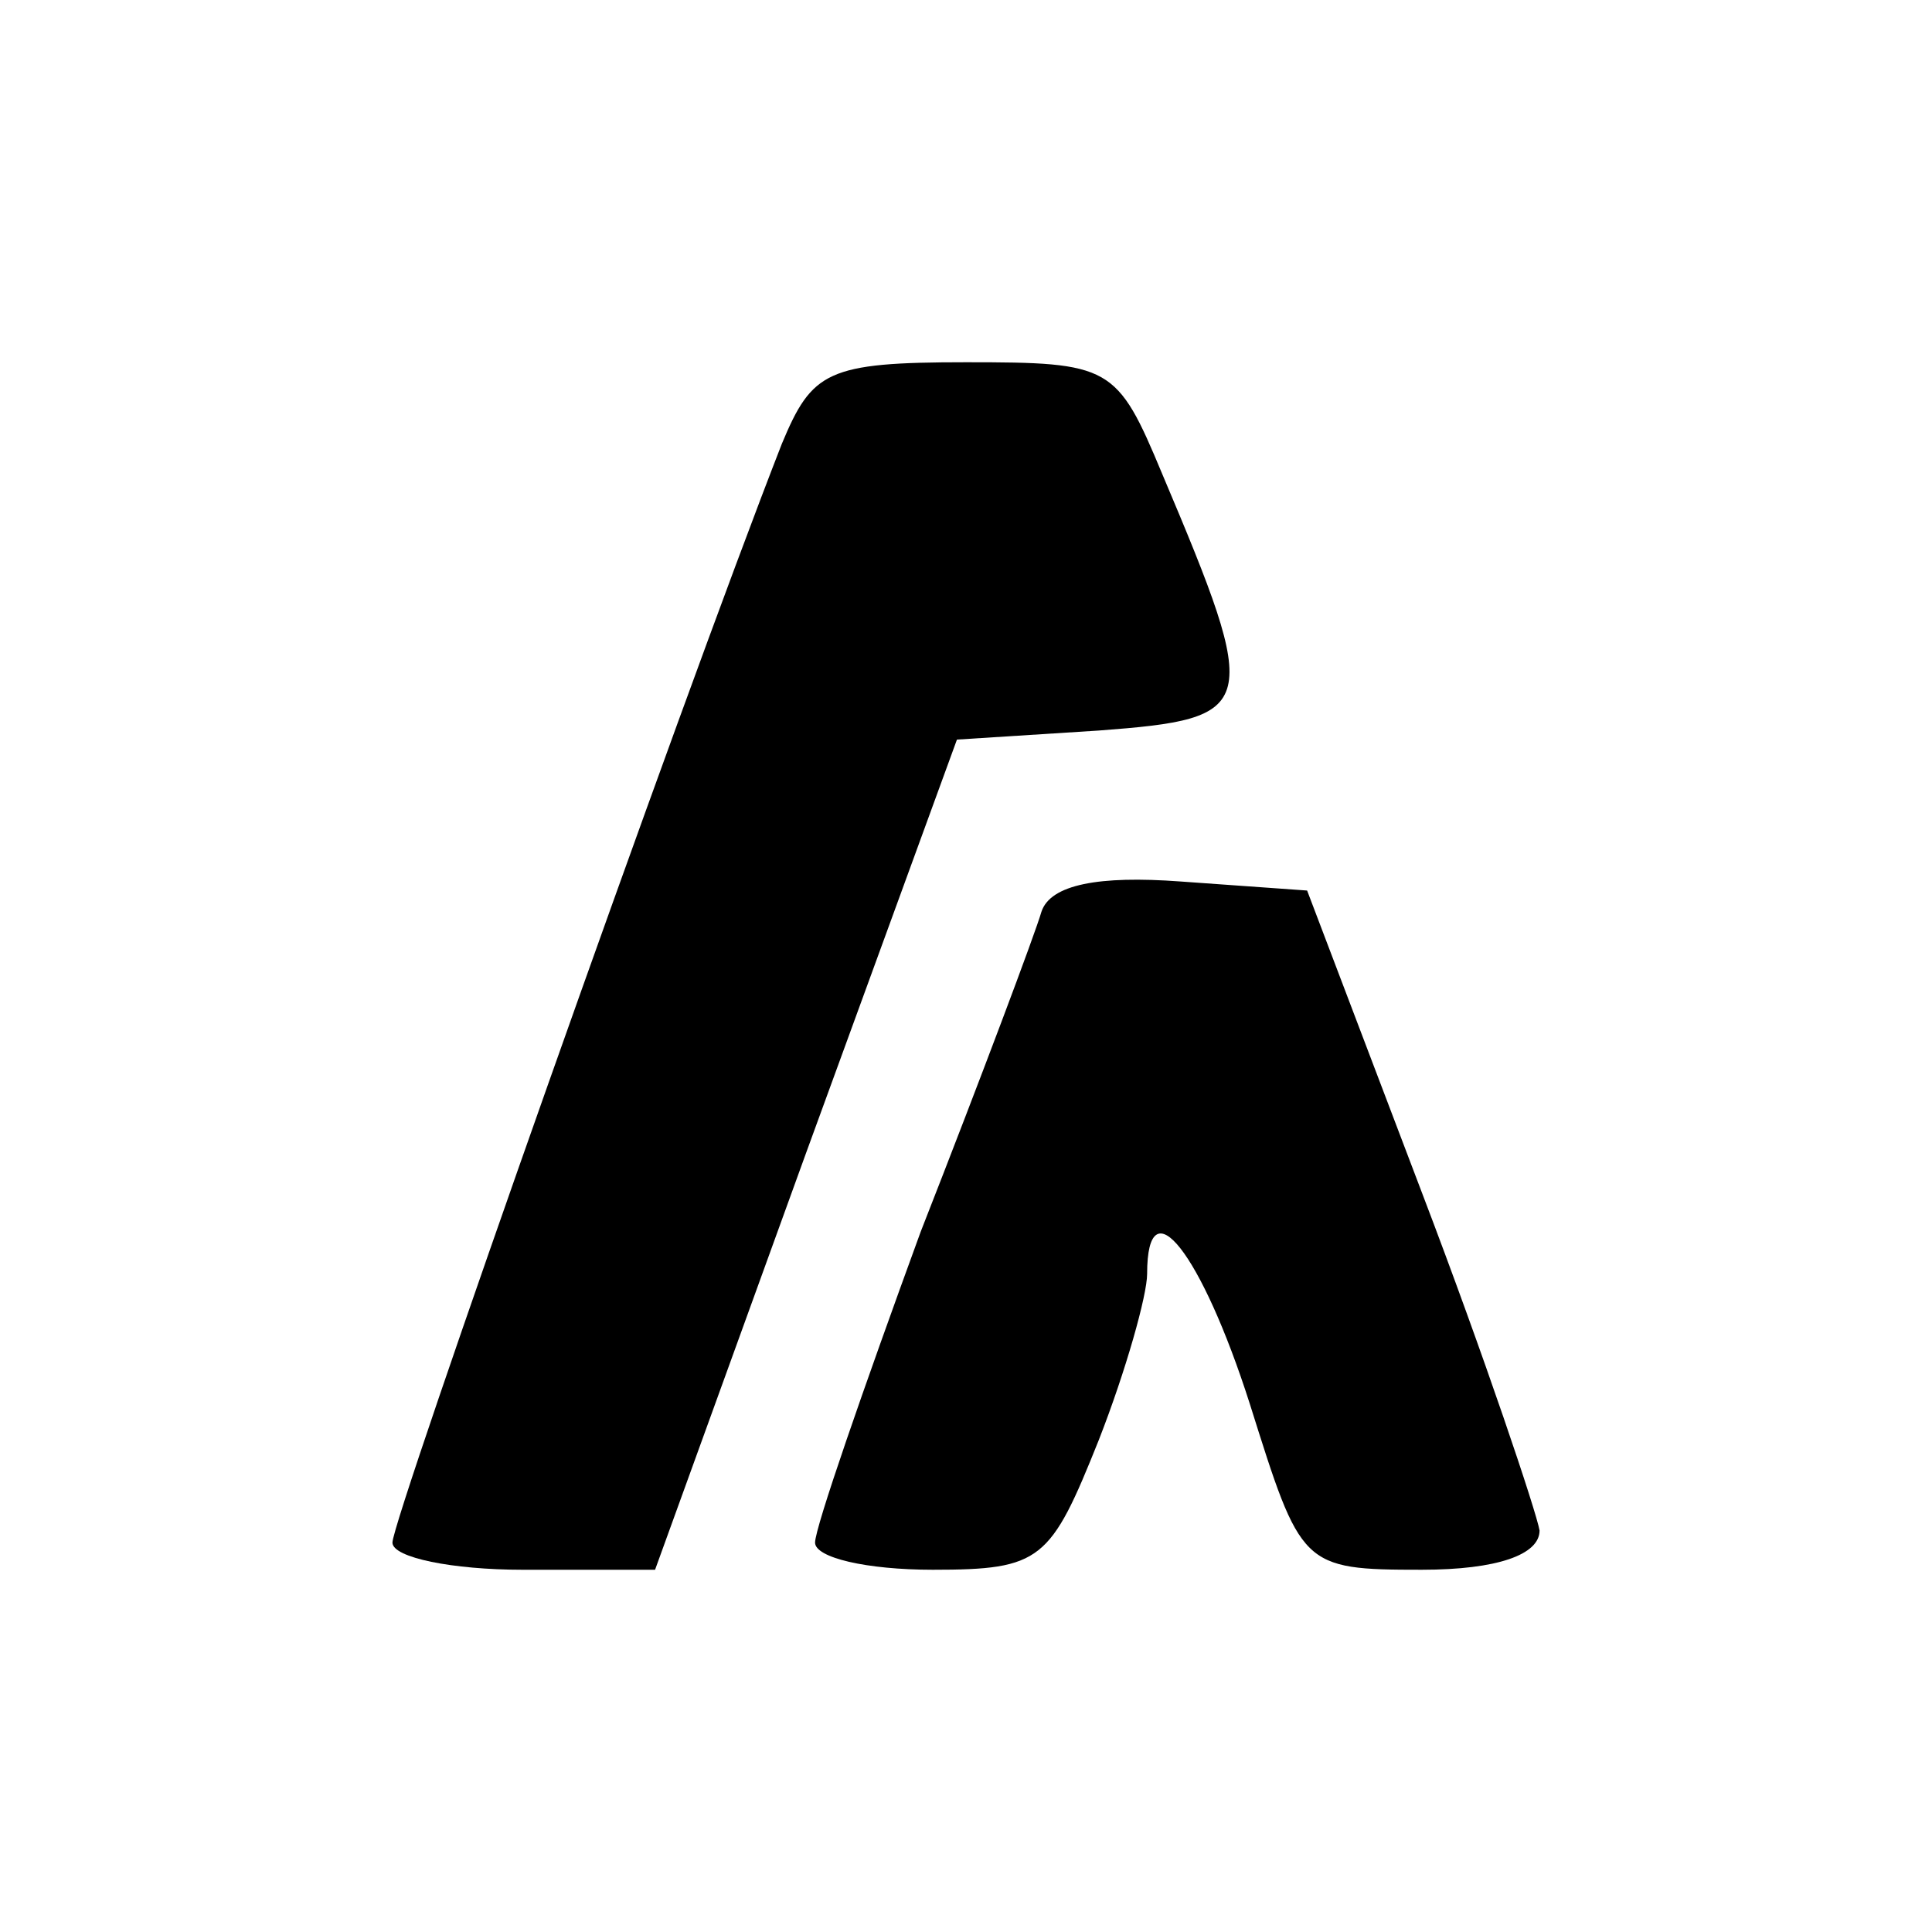 <?xml version="1.0" standalone="no"?>
<!DOCTYPE svg PUBLIC "-//W3C//DTD SVG 20010904//EN"
 "http://www.w3.org/TR/2001/REC-SVG-20010904/DTD/svg10.dtd">
<svg version="1.0" xmlns="http://www.w3.org/2000/svg"
 width="64pt" height="64pt" viewBox="0 0 64 64"
 preserveAspectRatio="xMidYMid meet">
<g transform="translate(0,64) scale(0.1,-0.1)"
fill="#000000" stroke="none">
<path d="M259 493 c-34 -87 -129 -356 -129 -364 0 -5 20 -9 43 -9 l44 0 50
138 50 137 47 3 c53 4 54 7 21 85 -15 36 -17 37 -65 37 -46 0 -51 -3 -61 -27z"/>
<path d="M345 338 c-2 -7 -20 -55 -40 -106 -19 -52 -35 -98 -35 -103 0 -5 17
-9 39 -9 36 0 39 3 55 43 9 23 16 48 16 55 0 30 18 7 34 -43 17 -54 17 -55 57
-55 25 0 39 5 39 13 -1 6 -18 57 -39 112 l-38 100 -42 3 c-27 2 -43 -1 -46
-10z"/>
</g>
</svg>
